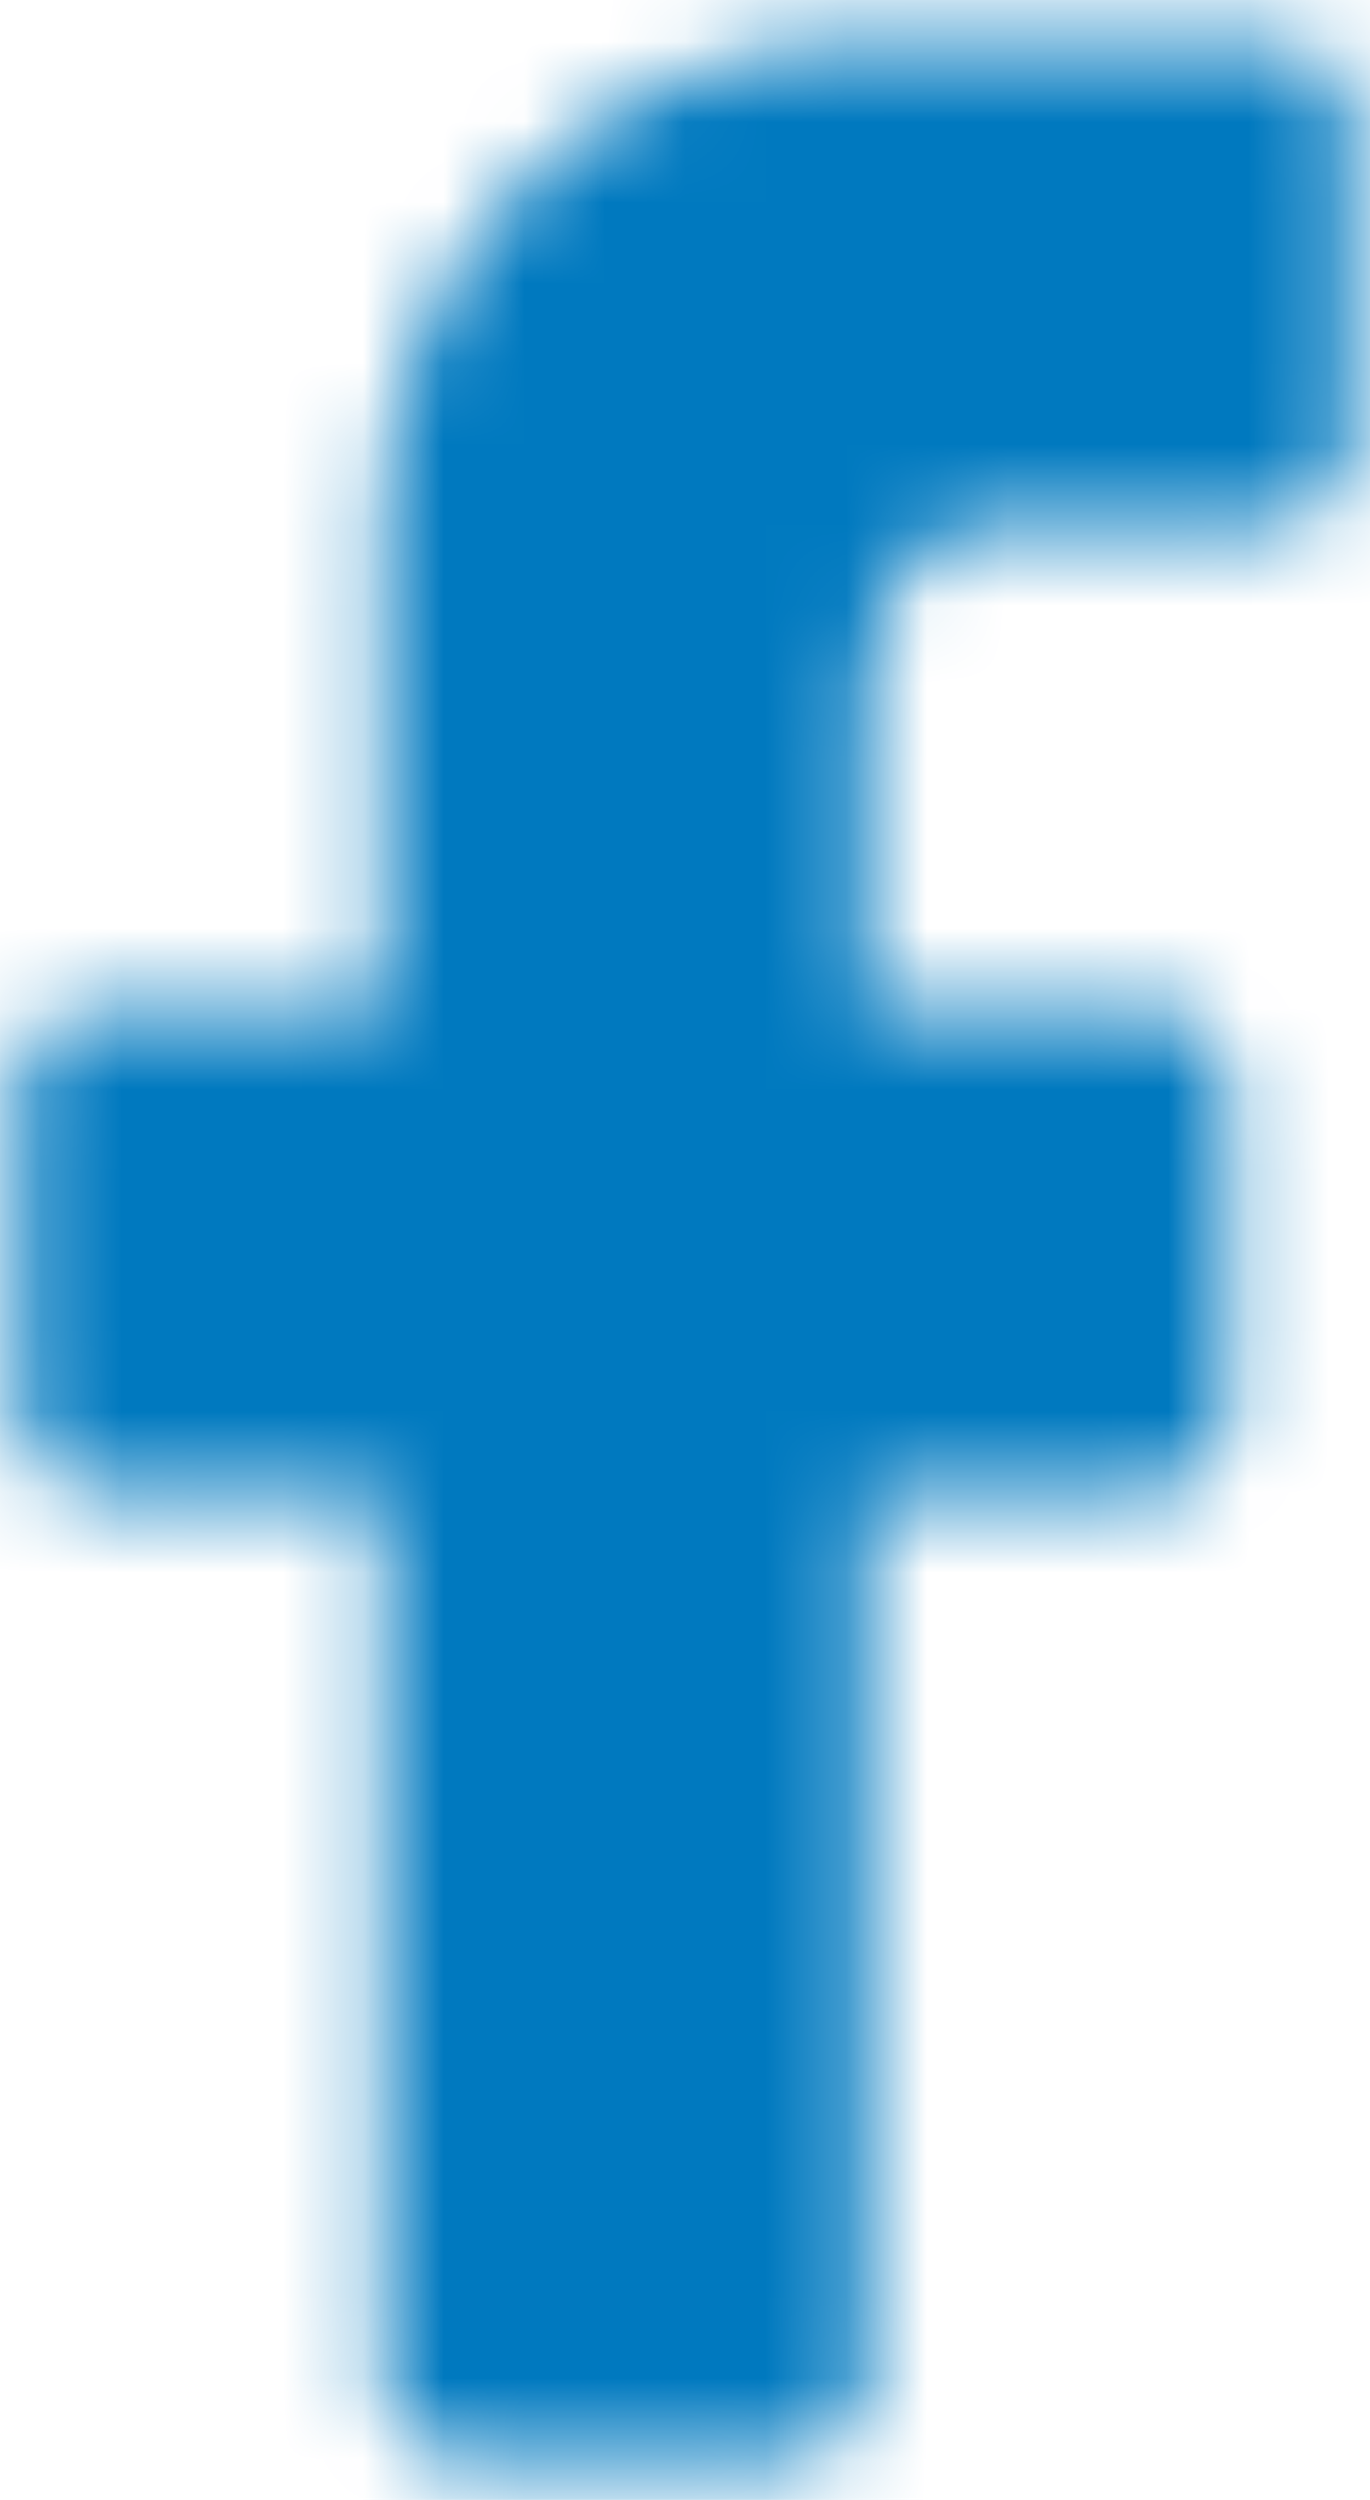 <?xml version="1.0" encoding="UTF-8"?>
<svg width="17px" height="31px" viewBox="0 0 17 31" version="1.1" xmlns="http://www.w3.org/2000/svg" xmlns:xlink="http://www.w3.org/1999/xlink">
    <!-- Generator: Sketch 58 (84663) - https://sketch.com -->
    <title>icon/social/facebook_24px</title>
    <desc>Created with Sketch.</desc>
    <defs>
        <path d="M16.75,1.5 L16.75,5.5 C16.75,6.052 16.302,6.5 15.75,6.5 L12.25,6.5 L12.25,6.5 C11.215,6.5 10.75,7.715 10.75,8.75 L10.75,12.5 L14.25,12.5 C14.802,12.5 15.25,12.948 15.25,13.5 L15.25,17.5 C15.25,18.052 14.802,18.5 14.25,18.5 L10.75,18.5 L10.75,18.5 L10.75,29.5 C10.75,30.052 10.302,30.5 9.75,30.5 L5.75,30.5 C5.198,30.5 4.75,30.052 4.75,29.5 L4.75,18.5 L4.75,18.5 L1.25,18.5 C0.698,18.5 0.25,18.052 0.25,17.5 L0.25,13.5 C0.25,12.948 0.698,12.5 1.25,12.5 L4.75,12.5 L4.75,12.5 L4.75,6.5 C4.75,3.186 7.436,0.5 10.75,0.5 L15.75,0.5 C16.302,0.5 16.75,0.948 16.75,1.5 Z" id="path-1"></path>
    </defs>
    <g id="Web-PC" stroke="none" stroke-width="1" fill="none" fill-rule="evenodd">
        <g id="Article" transform="translate(-1292, -1624)">
            <g id="Share" transform="translate(1278, 1550)">
                <g id="icon/social/facebook_24px" transform="translate(14, 74)">
                    <mask id="mask-2" fill="white">
                        <use xlink:href="#path-1"></use>
                    </mask>
                    <g fill-rule="nonzero"></g>
                    <g id="✱-/-Color-/-Icons-/-Followr" mask="url(#mask-2)" fill="#0079BF">
                        <g transform="translate(-14, -7)" id="Rectangle">
                            <rect x="0" y="0" width="45" height="45"></rect>
                        </g>
                    </g>
                </g>
            </g>
        </g>
    </g>
</svg>